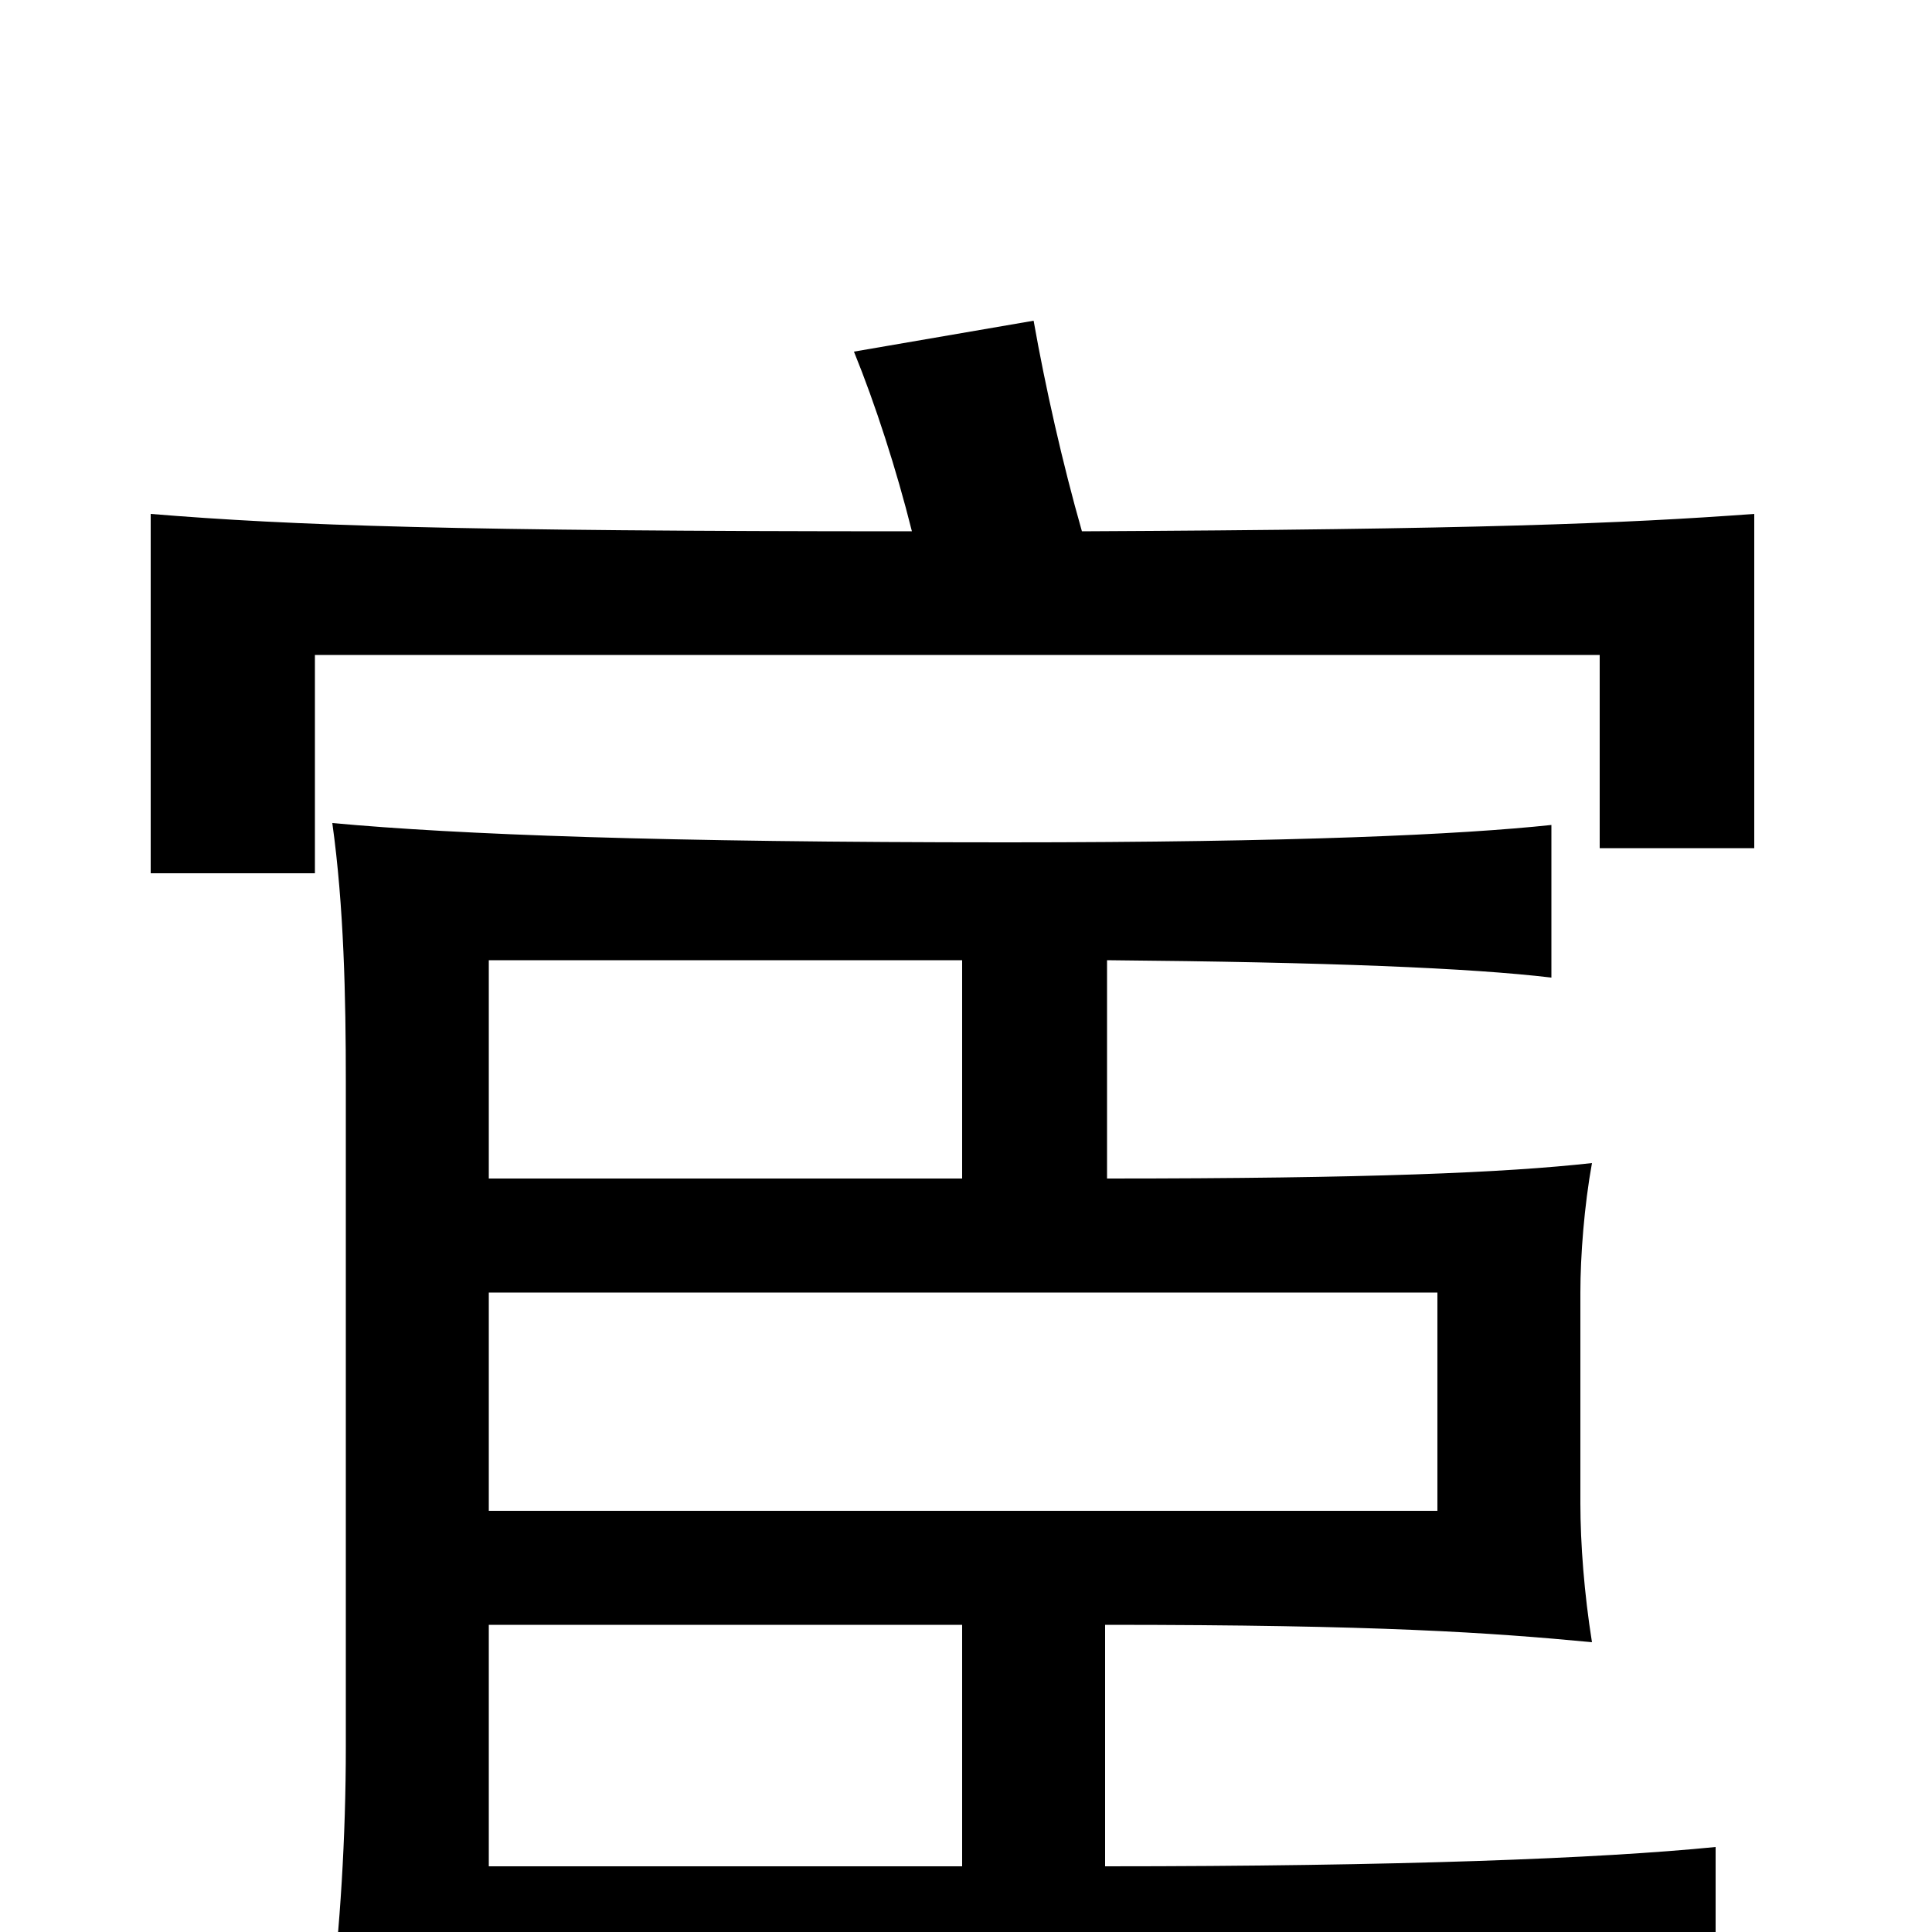 <svg xmlns="http://www.w3.org/2000/svg" viewBox="0 -1000 1000 1000">
	<path fill="#000000" d="M472 -725C236 -725 151 -728 78 -734V-548H163V-661H828V-561H908V-734C840 -729 764 -726 560 -725C550 -760 541 -800 535 -834L442 -818C453 -791 464 -757 472 -725ZM498 -503V-390H253V-503ZM572 -34V-159C714 -159 771 -155 824 -150C820 -175 818 -201 818 -222V-331C818 -350 820 -376 824 -398C779 -393 708 -390 573 -390V-503C687 -502 761 -499 803 -494V-573C756 -568 670 -564 521 -564C343 -564 237 -568 172 -574C178 -531 179 -484 179 -440V-96C179 -49 176 -1 171 38C242 34 418 28 562 28C720 28 832 30 888 37V-44C828 -38 723 -34 572 -34ZM253 -159H498V-34H253ZM253 -331H744V-218H253Z"/>
</svg>